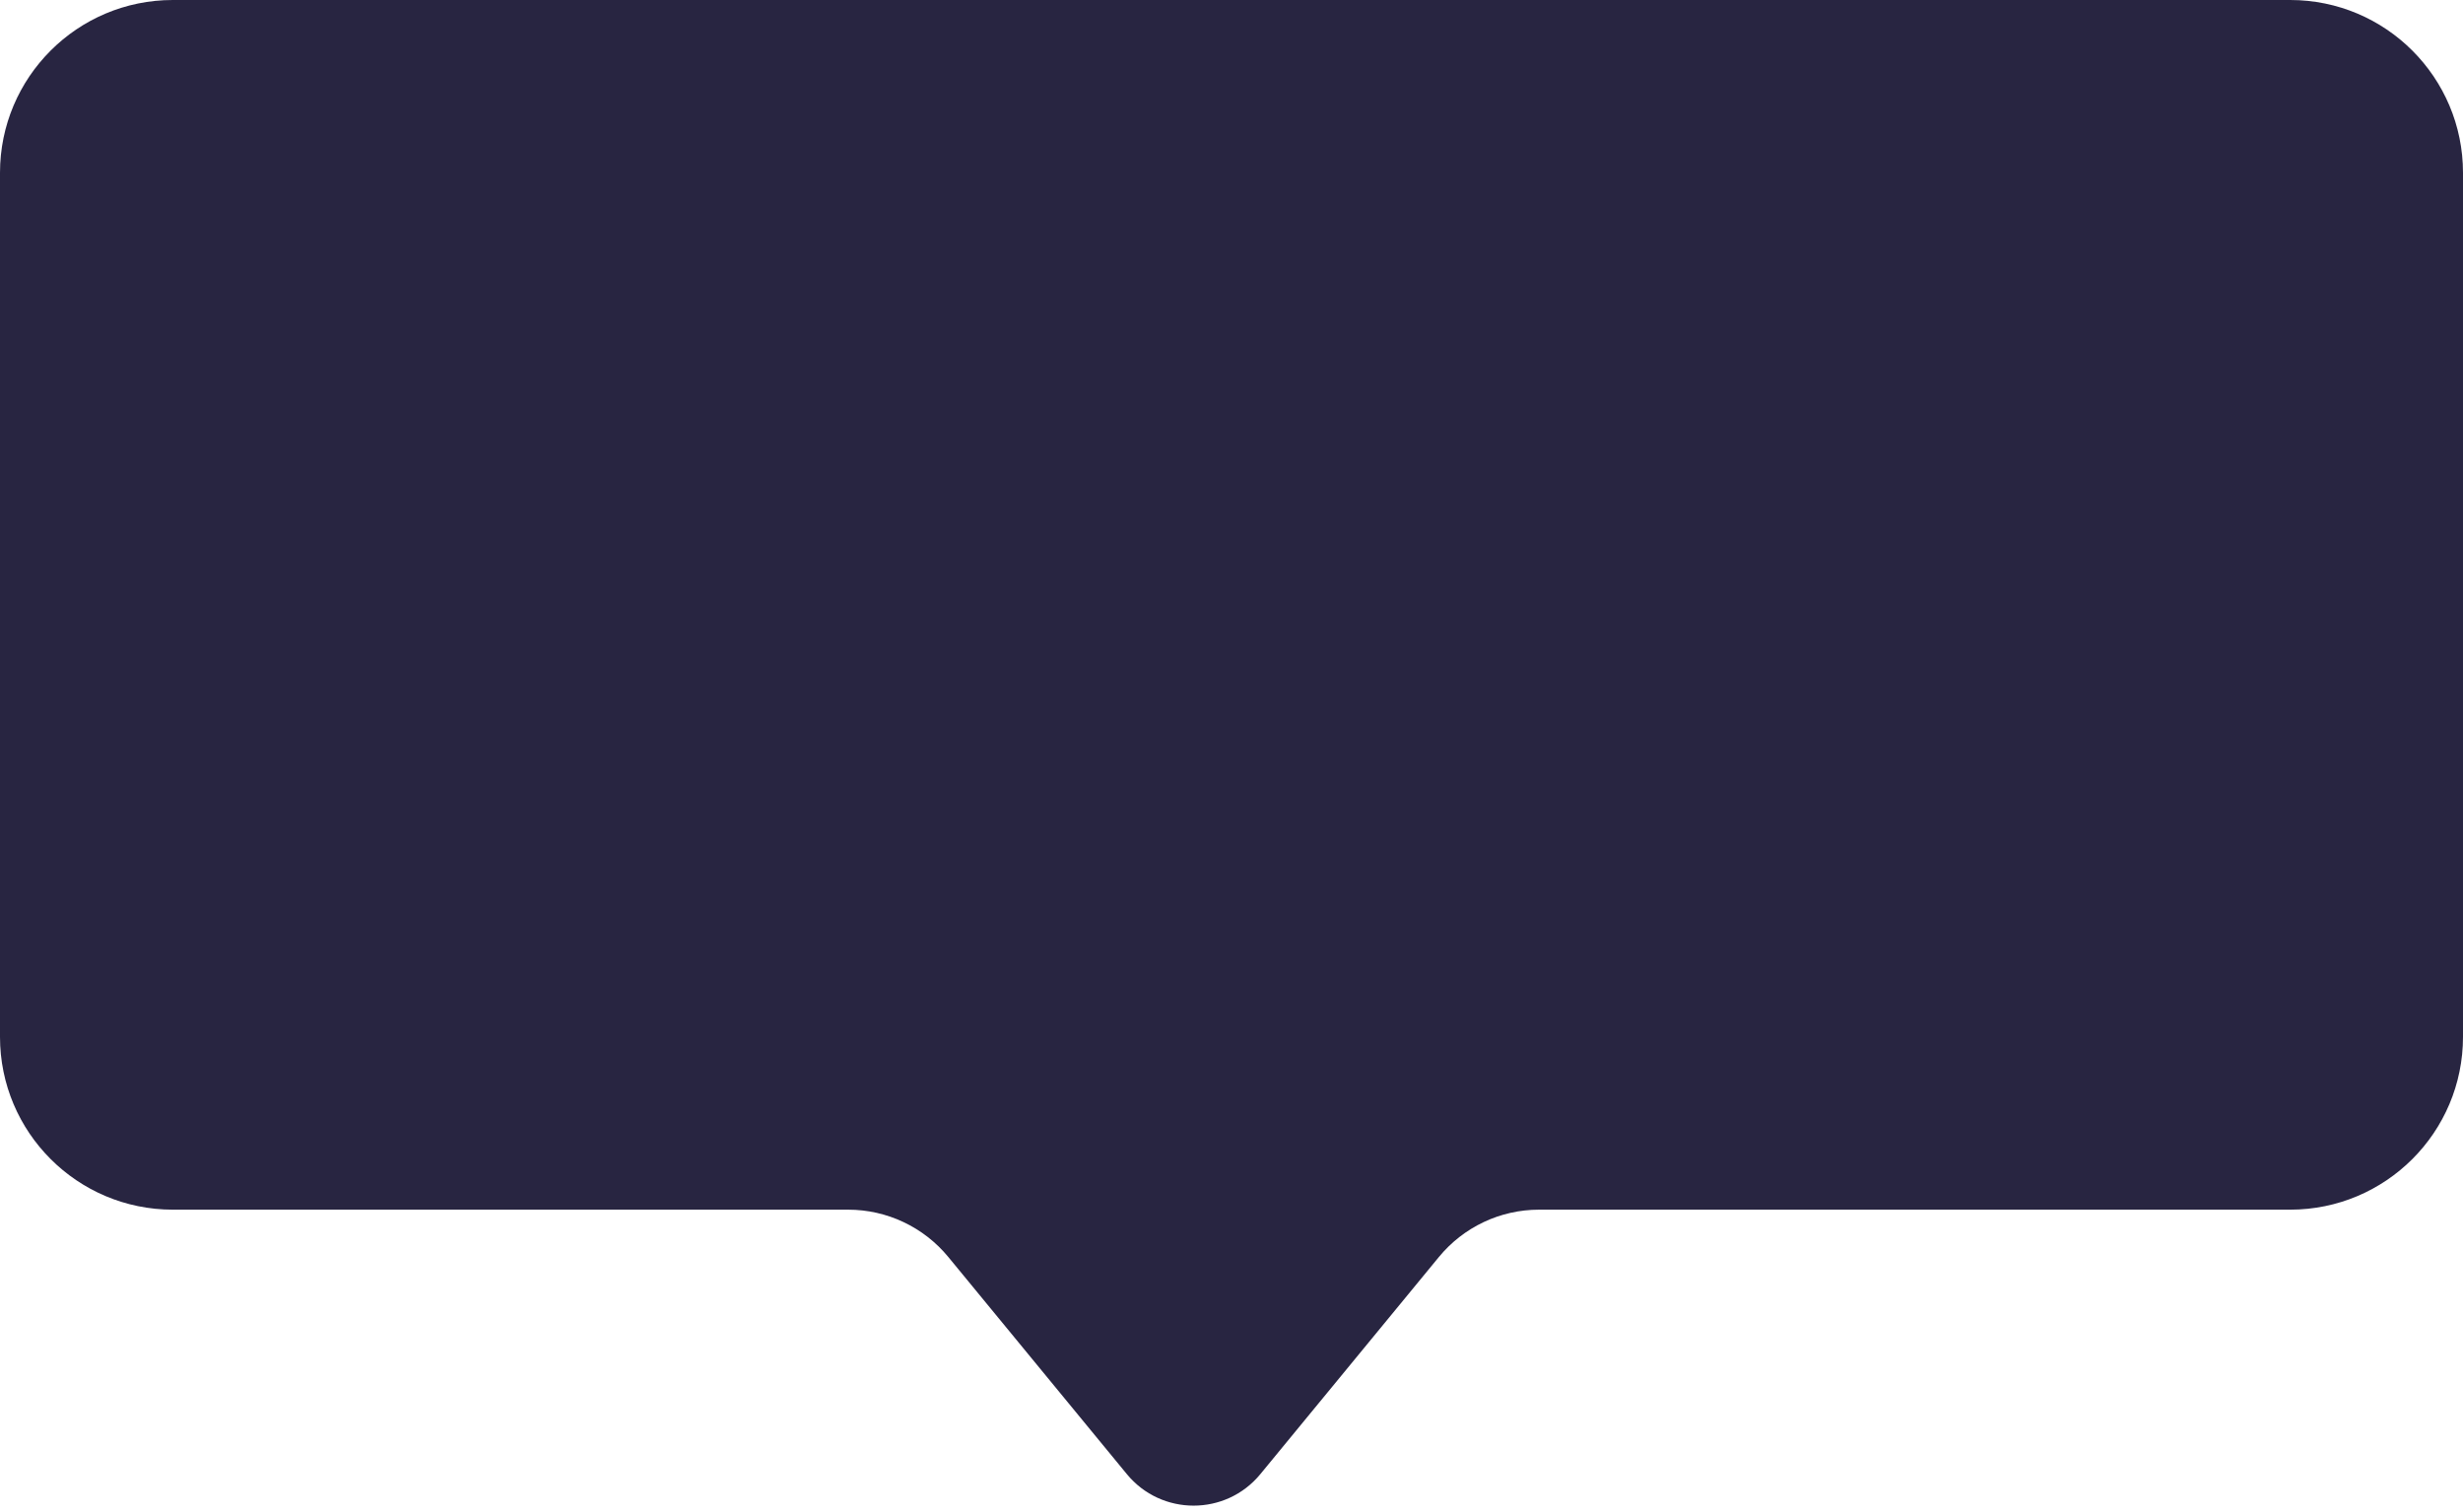 <svg preserveAspectRatio="none" width="100%" height="100%" overflow="visible" style="display: block;" viewBox="0 0 57 35" fill="none" xmlns="http://www.w3.org/2000/svg">
<path id="Rectangle 456" d="M0 4C0 1.791 1.791 0 4 0H53C55.209 0 57 1.791 57 4V24C57 26.209 55.209 28 53 28H35.617C34.72 28 33.87 28.402 33.3 29.095L29.168 34.121C28.368 35.094 26.878 35.094 26.078 34.121L21.946 29.095C21.376 28.402 20.526 28 19.629 28H4C1.791 28 0 26.209 0 24V4Z" fill="#282541"/>
</svg>
